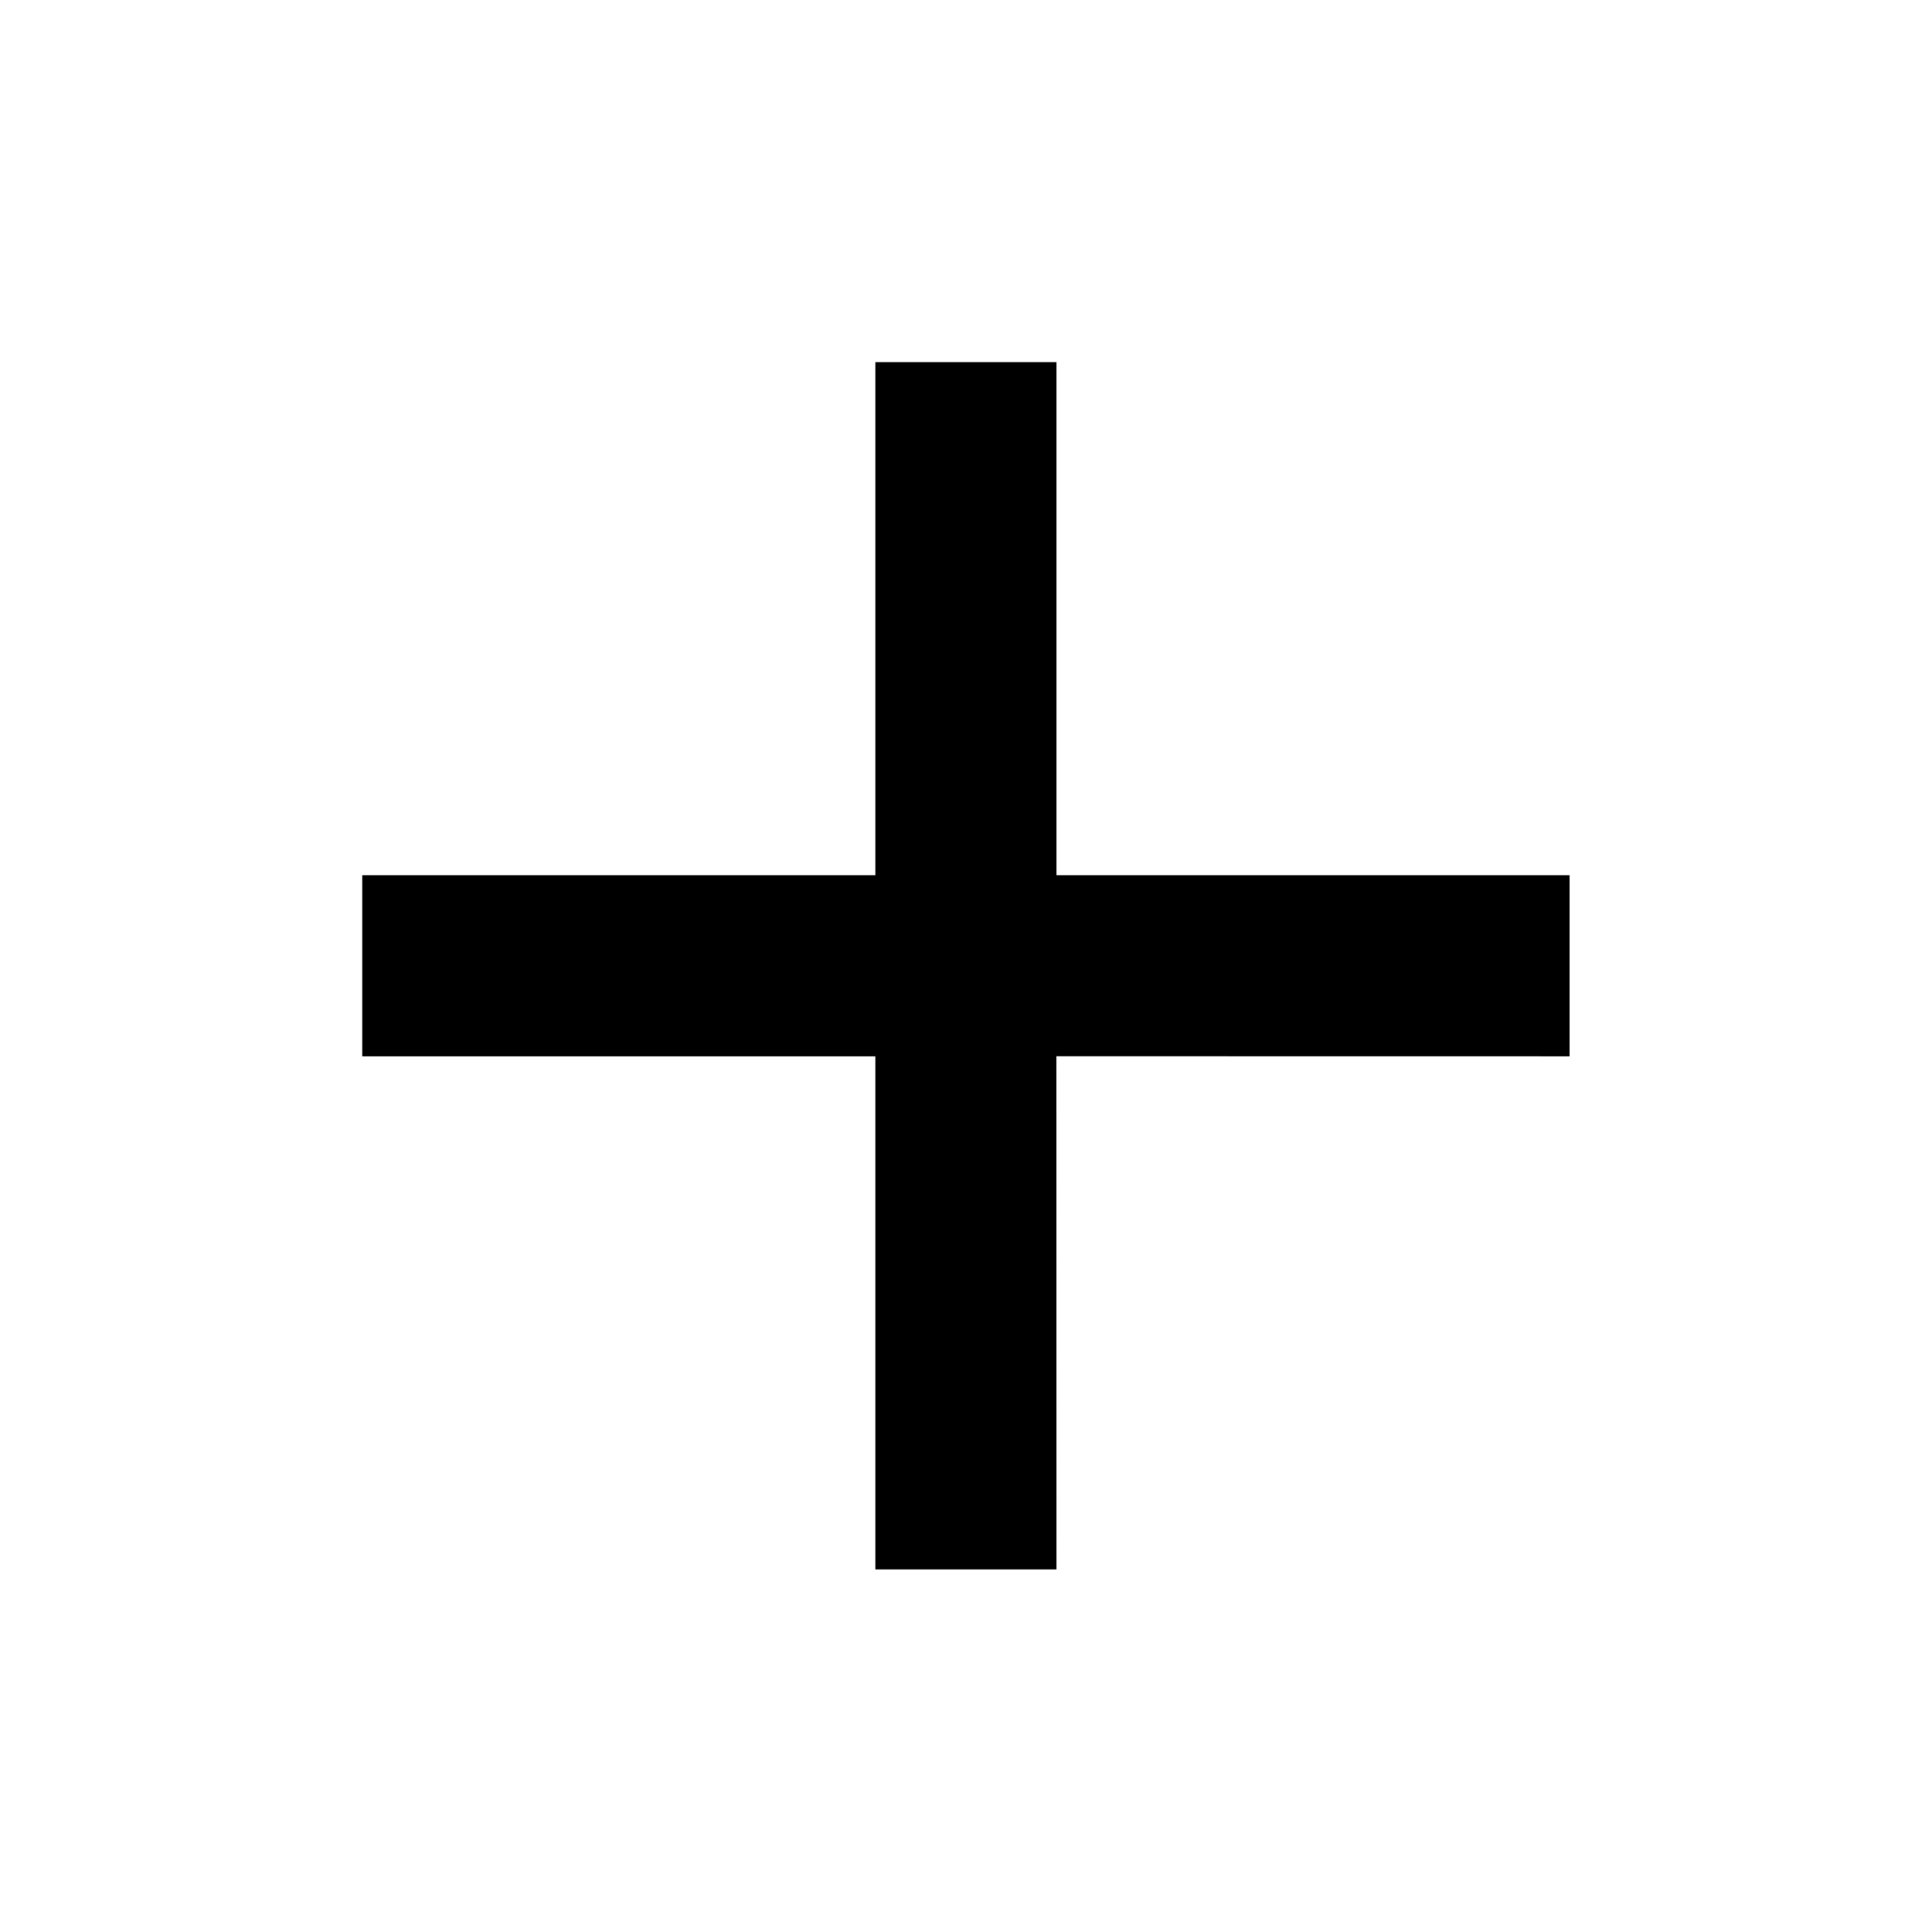 <svg xmlns="http://www.w3.org/2000/svg" xmlns:xlink="http://www.w3.org/1999/xlink" fill="none" version="1.1" width="16"
  height="16" viewBox="0 0 16 16">
  <defs>
    <clipPath id="master_svg0_164_064567">
      <rect x="0" y="0" width="16" height="16" rx="0" />
    </clipPath>
  </defs>
  <g clip-path="url(#master_svg0_164_064567)">
    <g
      transform="matrix(0.707,0.707,-0.707,0.707,3.934,-4.998)">
      <path
        d="M13.126,6.316L16.132,3.311L15.071,2.25L12.066,5.255L9.061,2.25L8,3.311L11.005,6.316L8,9.321L9.061,10.382L12.066,7.377L15.071,10.382L16.132,9.321L13.126,6.316Z"
        fill-rule="evenodd" fill="black" fill-opacity="1" />
    </g>
  </g>
</svg>